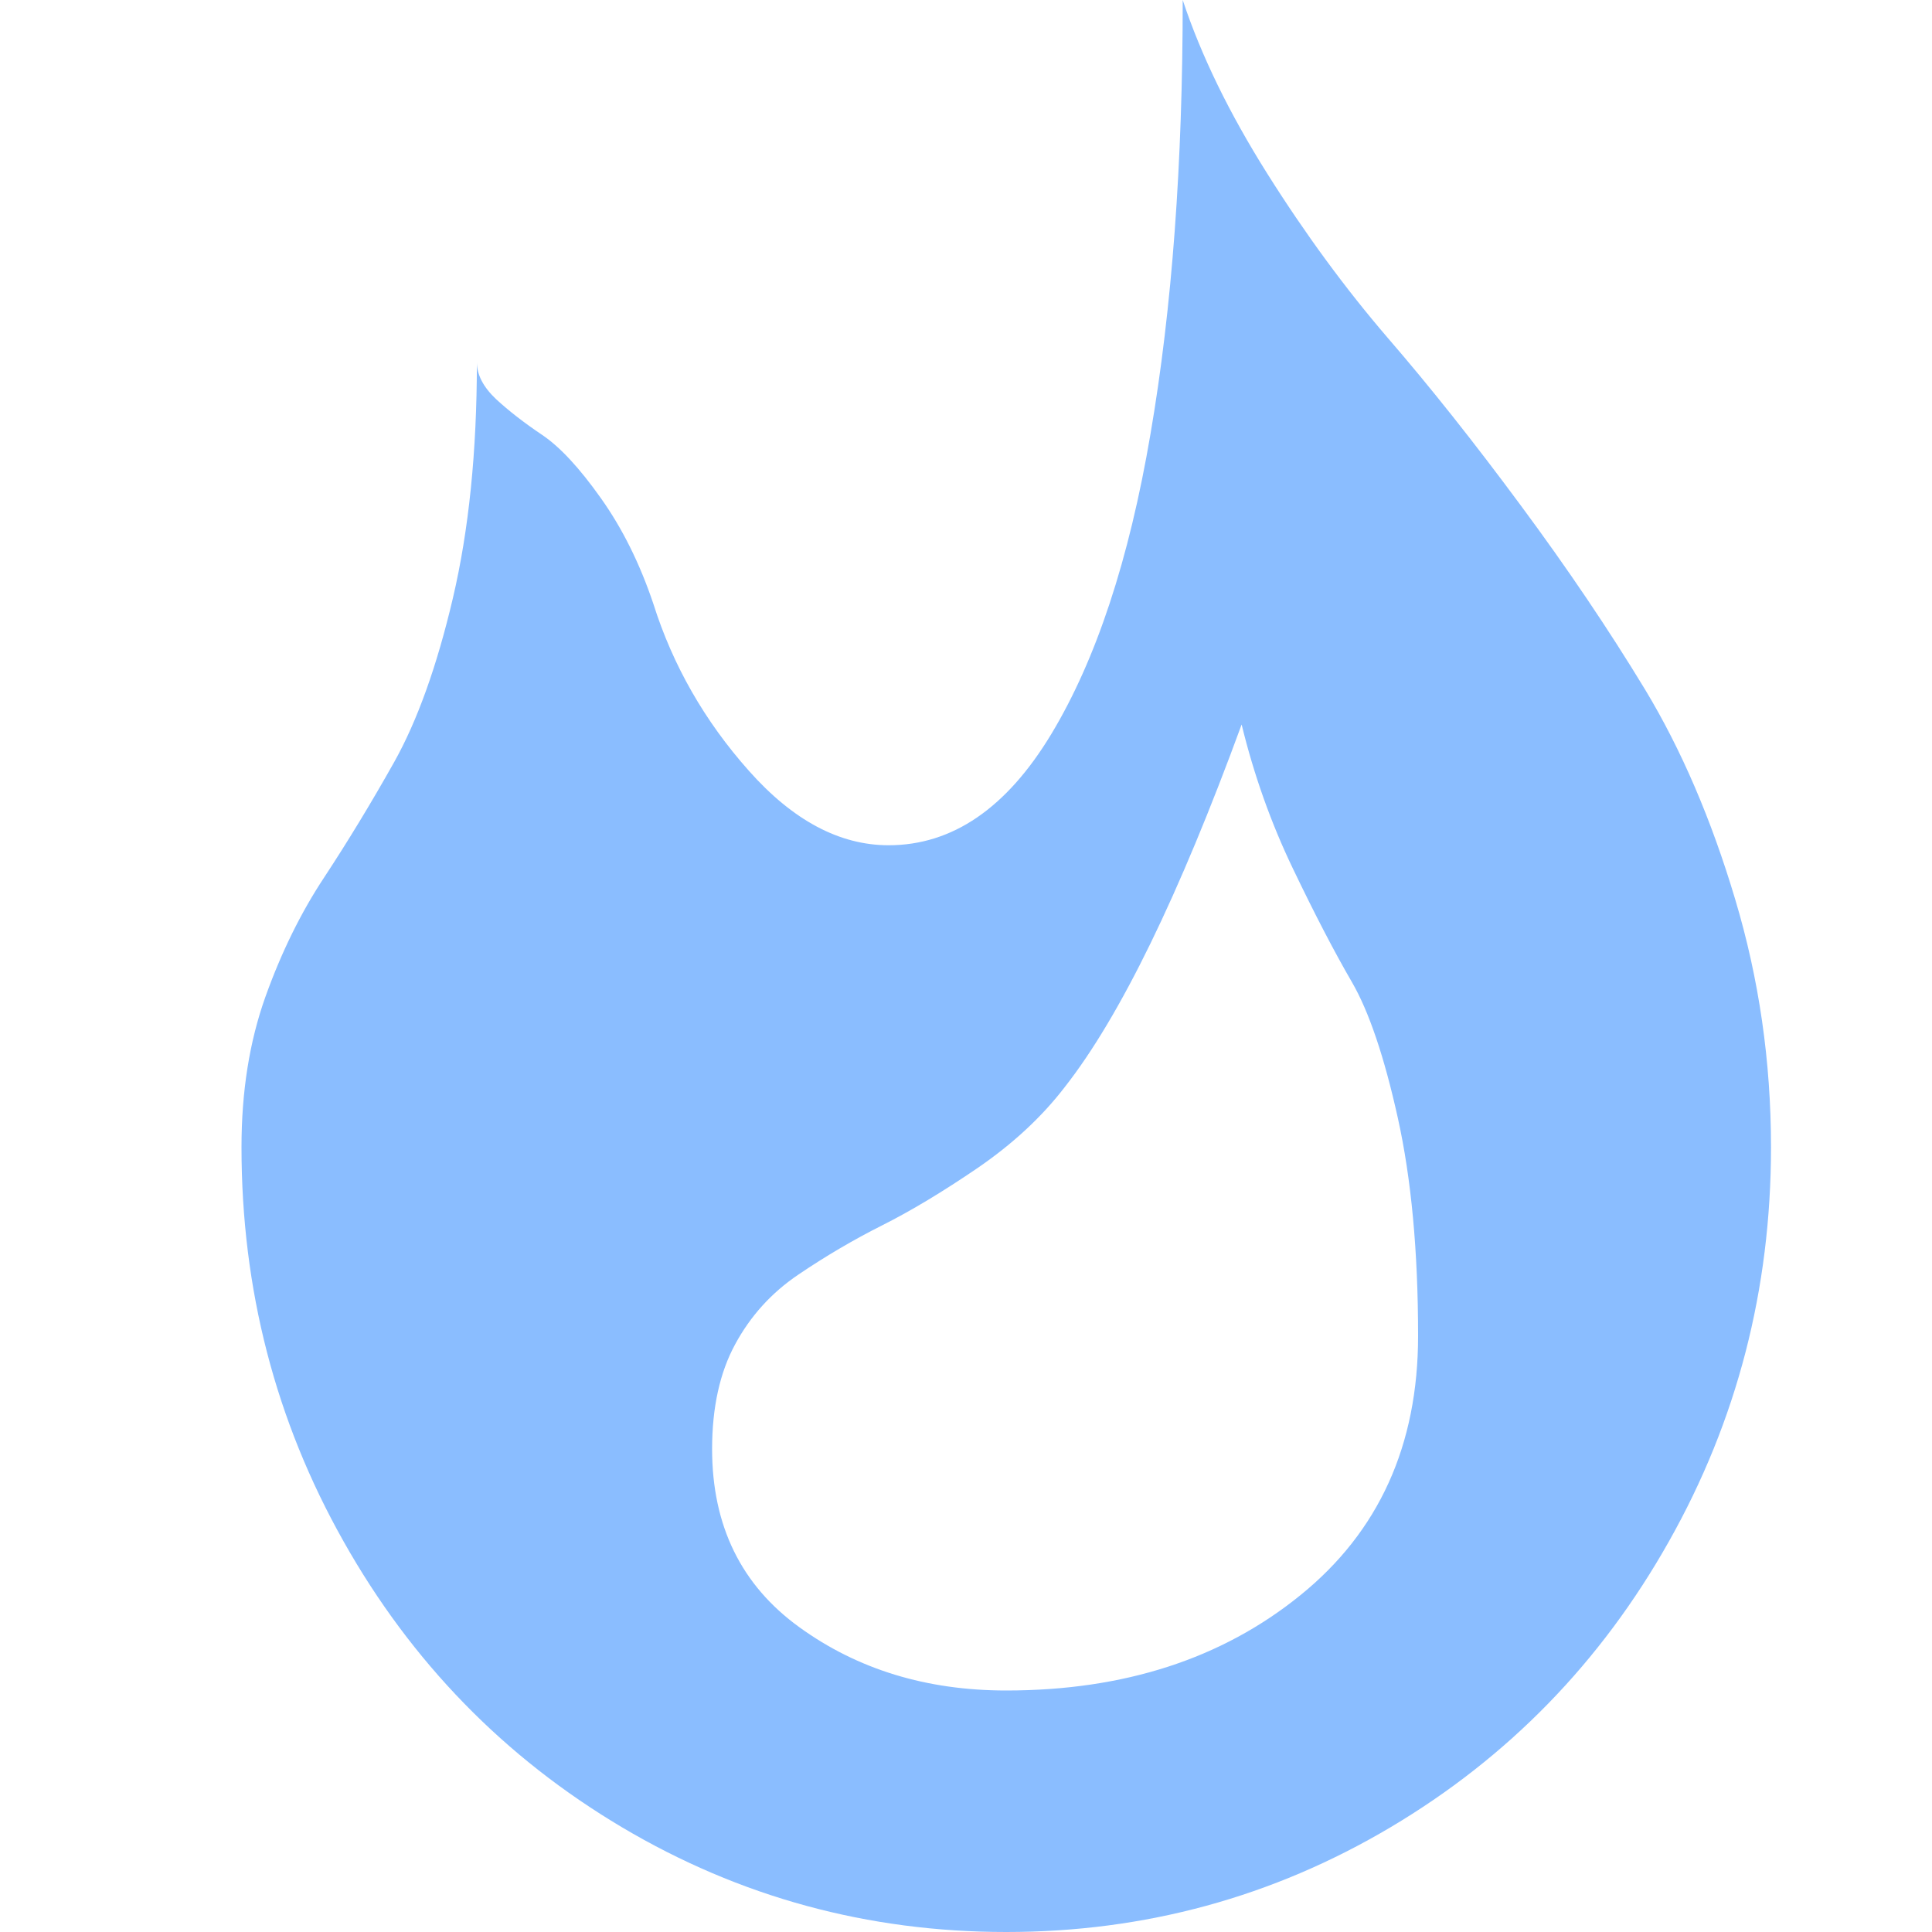 <svg width="12" height="12" viewBox="0 0 12 12" fill="none" xmlns="http://www.w3.org/2000/svg">
<path d="M6.25 12C5.39 12 4.594 11.783 3.864 11.35C3.133 10.916 2.556 10.324 2.134 9.574C1.711 8.824 1.5 8.008 1.5 7.125C1.5 6.781 1.549 6.471 1.648 6.193C1.747 5.916 1.869 5.668 2.014 5.449C2.158 5.23 2.303 4.992 2.448 4.734C2.592 4.477 2.714 4.137 2.813 3.715C2.912 3.293 2.962 2.805 2.962 2.25C2.962 2.328 3.002 2.404 3.081 2.479C3.161 2.553 3.257 2.627 3.367 2.701C3.477 2.775 3.599 2.906 3.732 3.094C3.865 3.281 3.974 3.5 4.058 3.75C4.179 4.133 4.377 4.479 4.651 4.787C4.925 5.096 5.215 5.25 5.519 5.25C5.915 5.25 6.252 5.02 6.53 4.559C6.808 4.098 7.013 3.477 7.146 2.695C7.28 1.914 7.346 1.016 7.346 0C7.46 0.344 7.635 0.703 7.871 1.078C8.107 1.453 8.357 1.793 8.619 2.098C8.882 2.402 9.158 2.75 9.447 3.141C9.736 3.531 9.993 3.912 10.218 4.283C10.442 4.654 10.629 5.088 10.777 5.584C10.926 6.08 11 6.594 11 7.125C11 8.008 10.789 8.824 10.366 9.574C9.944 10.324 9.367 10.916 8.636 11.35C7.906 11.783 7.11 12 6.25 12ZM7.712 4.5C7.323 5.562 6.958 6.312 6.615 6.75C6.471 6.938 6.29 7.105 6.073 7.254C5.856 7.402 5.658 7.521 5.479 7.611C5.3 7.701 5.127 7.803 4.96 7.916C4.792 8.029 4.661 8.174 4.566 8.35C4.471 8.525 4.423 8.742 4.423 9C4.423 9.477 4.604 9.846 4.965 10.107C5.327 10.369 5.755 10.5 6.25 10.5C6.981 10.5 7.59 10.303 8.077 9.908C8.564 9.514 8.808 8.977 8.808 8.297C8.808 7.773 8.766 7.322 8.682 6.943C8.598 6.564 8.503 6.283 8.397 6.1C8.29 5.916 8.168 5.682 8.031 5.396C7.894 5.111 7.788 4.812 7.712 4.5Z" fill="#8ABDFF"/>
</svg>
